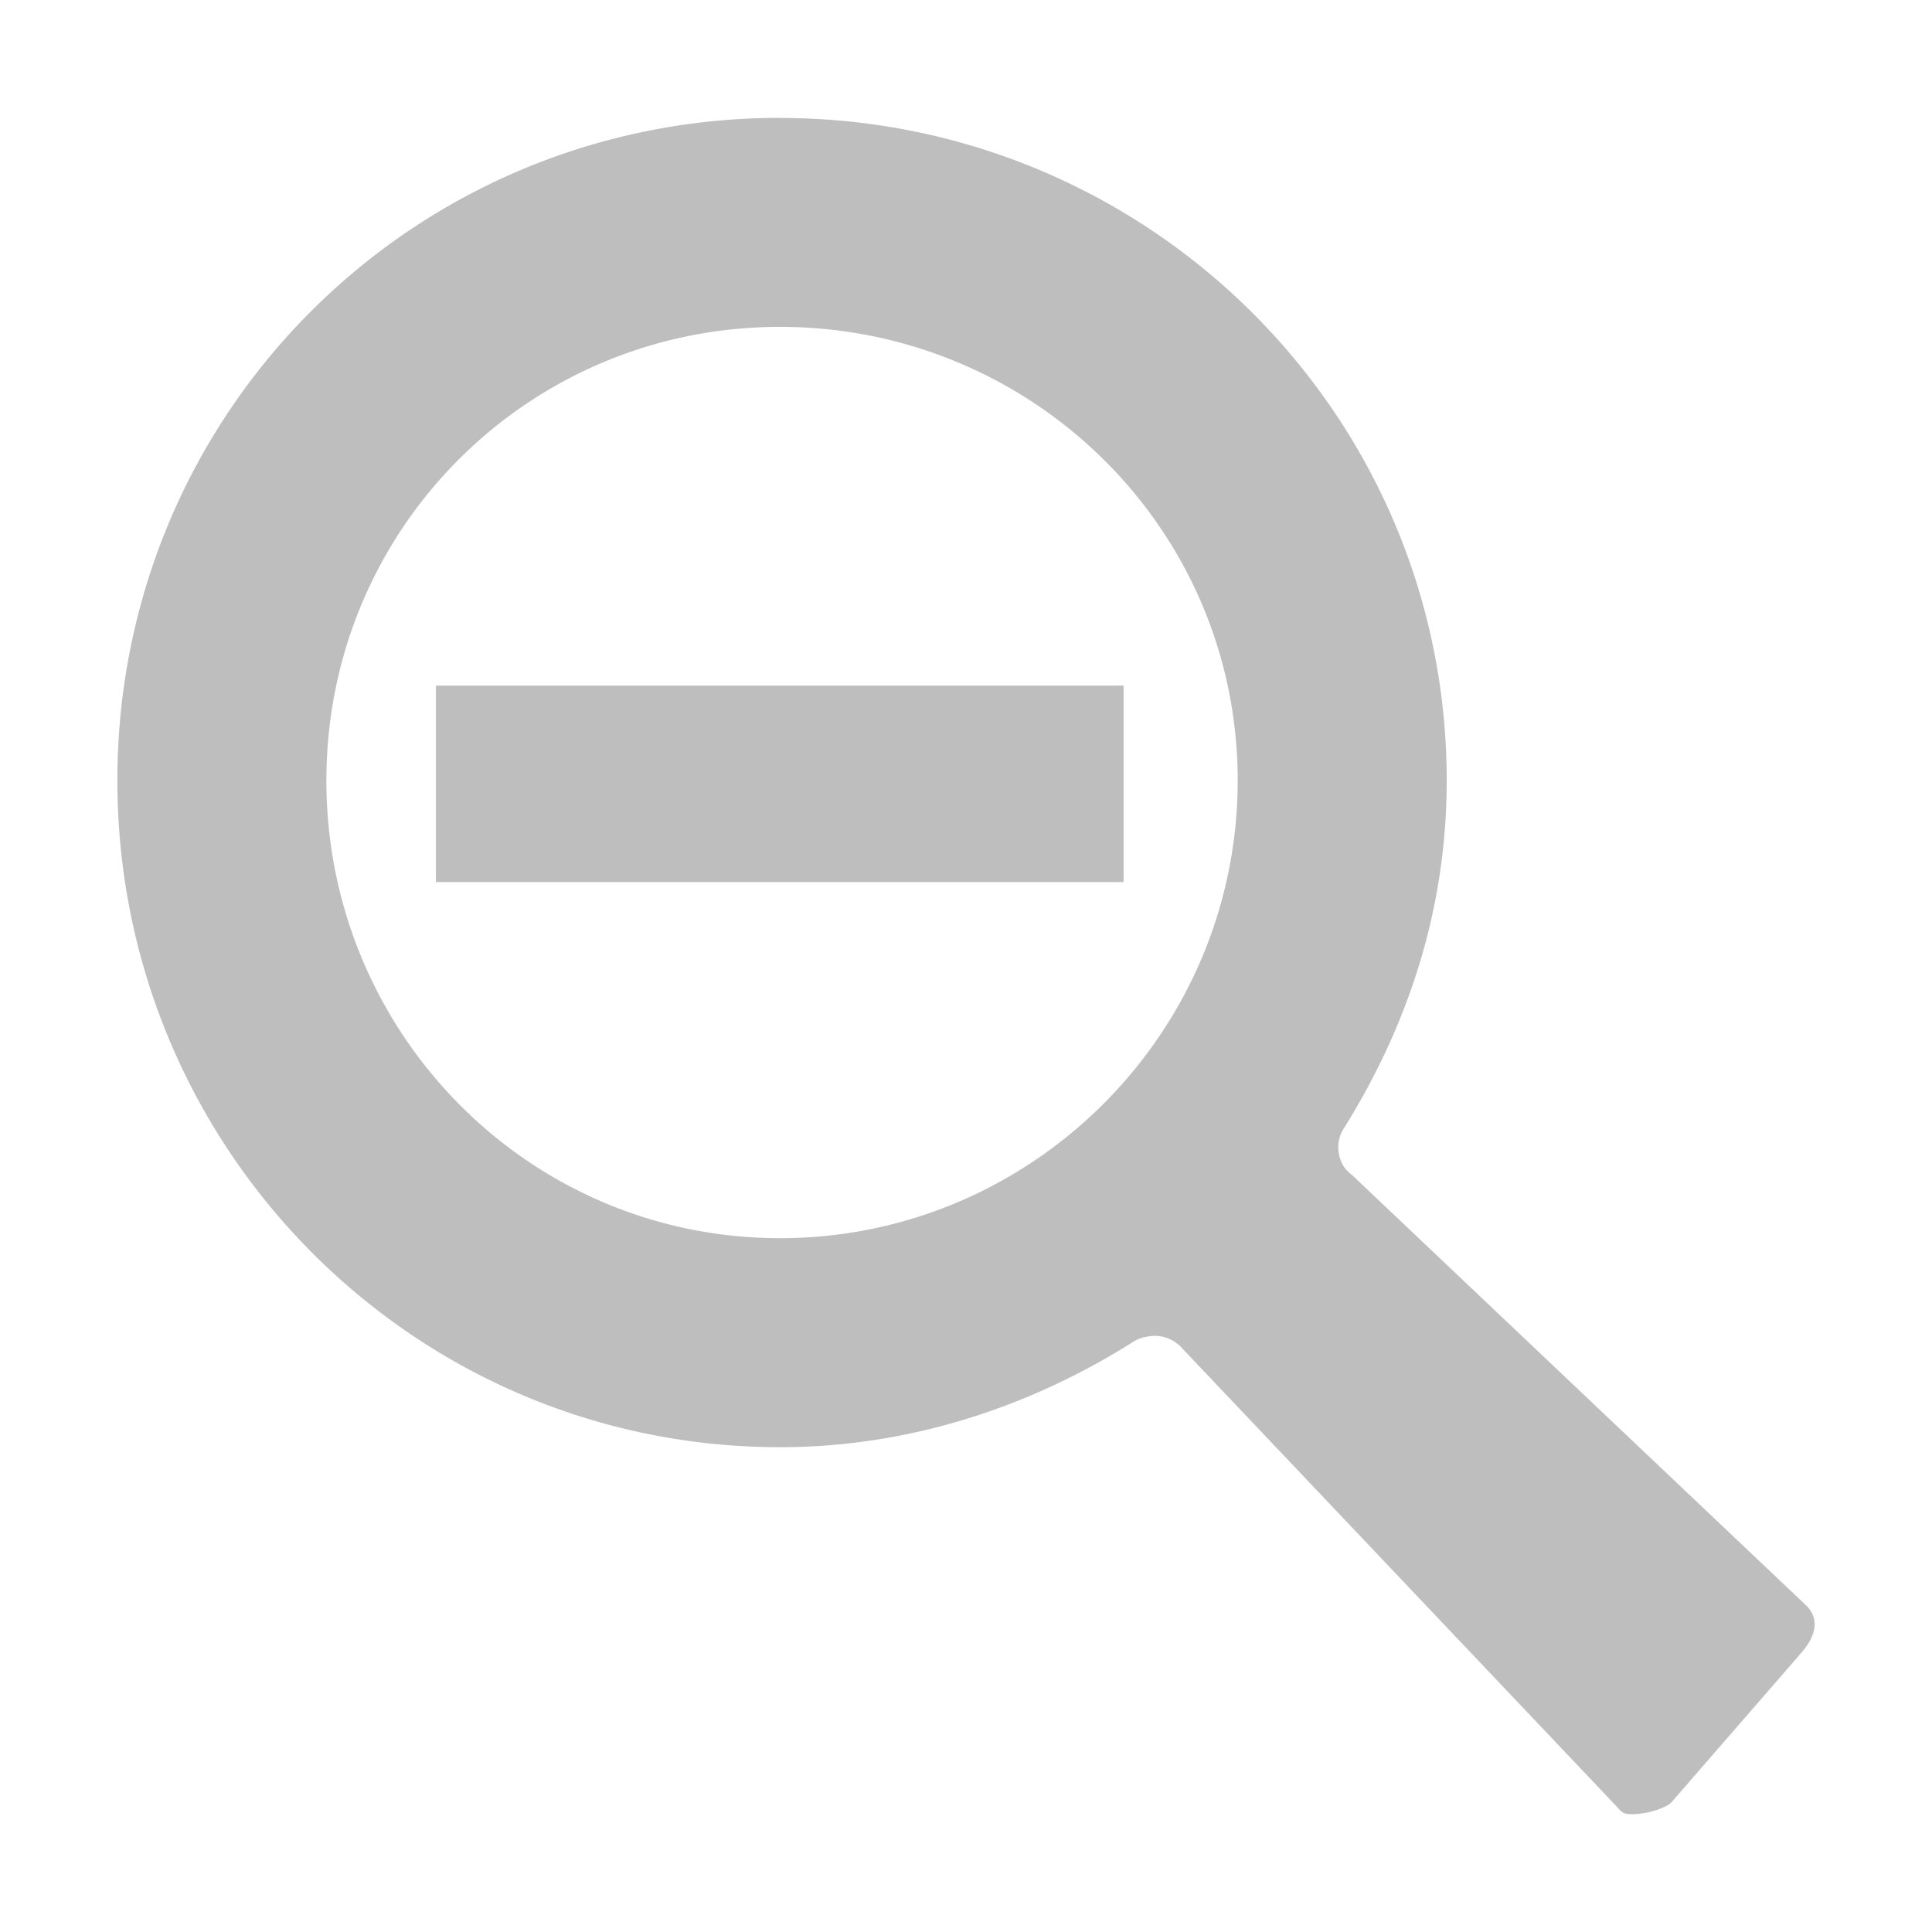 <?xml version="1.0" encoding="UTF-8" standalone="no"?>
<!-- Created with Inkscape (http://www.inkscape.org/) -->

<svg
   xmlns:dc="http://purl.org/dc/elements/1.1/"
   xmlns:cc="http://creativecommons.org/ns#"
   xmlns:rdf="http://www.w3.org/1999/02/22-rdf-syntax-ns#"
   xmlns:svg="http://www.w3.org/2000/svg"
   xmlns="http://www.w3.org/2000/svg"
   version="1.0"
   width="16"
   height="16"
   id="svg7854">
  <defs
     id="defs7856">
    <linearGradient
       id="linearGradient5841">
      <stop
         id="stop5843"
         style="stop-color:#37e700;stop-opacity:1"
         offset="0" />
      <stop
         id="stop5849"
         style="stop-color:#3dfe00;stop-opacity:1"
         offset="0.5" />
      <stop
         id="stop5845"
         style="stop-color:#2aad00;stop-opacity:1"
         offset="1" />
    </linearGradient>
    <linearGradient
       x1="22.147"
       y1="15.722"
       x2="22.402"
       y2="34.612"
       id="linearGradient4117"
       gradientUnits="userSpaceOnUse">
      <stop
         id="stop4113"
         style="stop-color:#ffffff;stop-opacity:1"
         offset="0" />
      <stop
         id="stop4115"
         style="stop-color:#ffffff;stop-opacity:0"
         offset="1" />
    </linearGradient>
    <linearGradient
       x1="15"
       y1="2"
       x2="15"
       y2="21"
       id="linearGradient3696"
       gradientUnits="userSpaceOnUse">
      <stop
         id="stop3700"
         style="stop-color:#eeeeec;stop-opacity:1"
         offset="0" />
      <stop
         id="stop3702"
         style="stop-color:#babdb6;stop-opacity:1"
         offset="0.792" />
      <stop
         id="stop3704"
         style="stop-color:#a1a59b;stop-opacity:1"
         offset="1" />
    </linearGradient>
    <linearGradient
       id="linearGradient3587-6-5-3-5-7">
      <stop
         id="stop3589-9-2-2-6-2"
         style="stop-color:#000000;stop-opacity:1"
         offset="0" />
      <stop
         id="stop3591-7-4-73-5-1"
         style="stop-color:#363636;stop-opacity:1"
         offset="1" />
    </linearGradient>
  </defs>
  <path
     d="m 6.46,0.976 c -3.043,0 -5.488,2.445 -5.488,5.488 0,3.043 2.447,5.521 5.488,5.521 1.082,0 2.086,-0.34 2.94,-0.882 a 0.302,0.302 0 0 1 0.098,-0.033 0.302,0.302 0 0 1 0.294,0.098 l 3.594,3.79 c 0.053,0.059 0.059,0.071 0.163,0.065 0.126,-0.007 0.258,-0.058 0.294,-0.098 l 1.078,-1.241 c 0.135,-0.156 0.138,-0.294 0.033,-0.392 l -3.757,-3.561 a 0.302,0.302 0 0 1 -0.065,-0.065 0.302,0.302 0 0 1 -0.033,-0.261 0.302,0.302 0 0 1 0.033,-0.065 c 0.528,-0.847 0.849,-1.808 0.849,-2.875 0,-3.041 -2.478,-5.488 -5.521,-5.488 z m 0,1.731 c 2.084,0 3.79,1.669 3.79,3.757 0,2.088 -1.702,3.79 -3.79,3.79 -2.088,0 -3.757,-1.705 -3.757,-3.79 0,-2.084 1.673,-3.757 3.757,-3.757 z"
     id="path12171"
     style="color:#000000;fill:#bebebe;fill-opacity:1;fill-rule:nonzero;stroke:none;stroke-width:1;marker:none;visibility:visible;display:inline;overflow:visible;enable-background:accumulate" />
  <rect
     width="1.627"
     height="5.695"
     x="5.678"
     y="-9.305"
     transform="matrix(0,1,-1,0,0,0)"
     id="rect12206"
     style="fill:#bebebe;fill-opacity:1;stroke:none" />
</svg>
